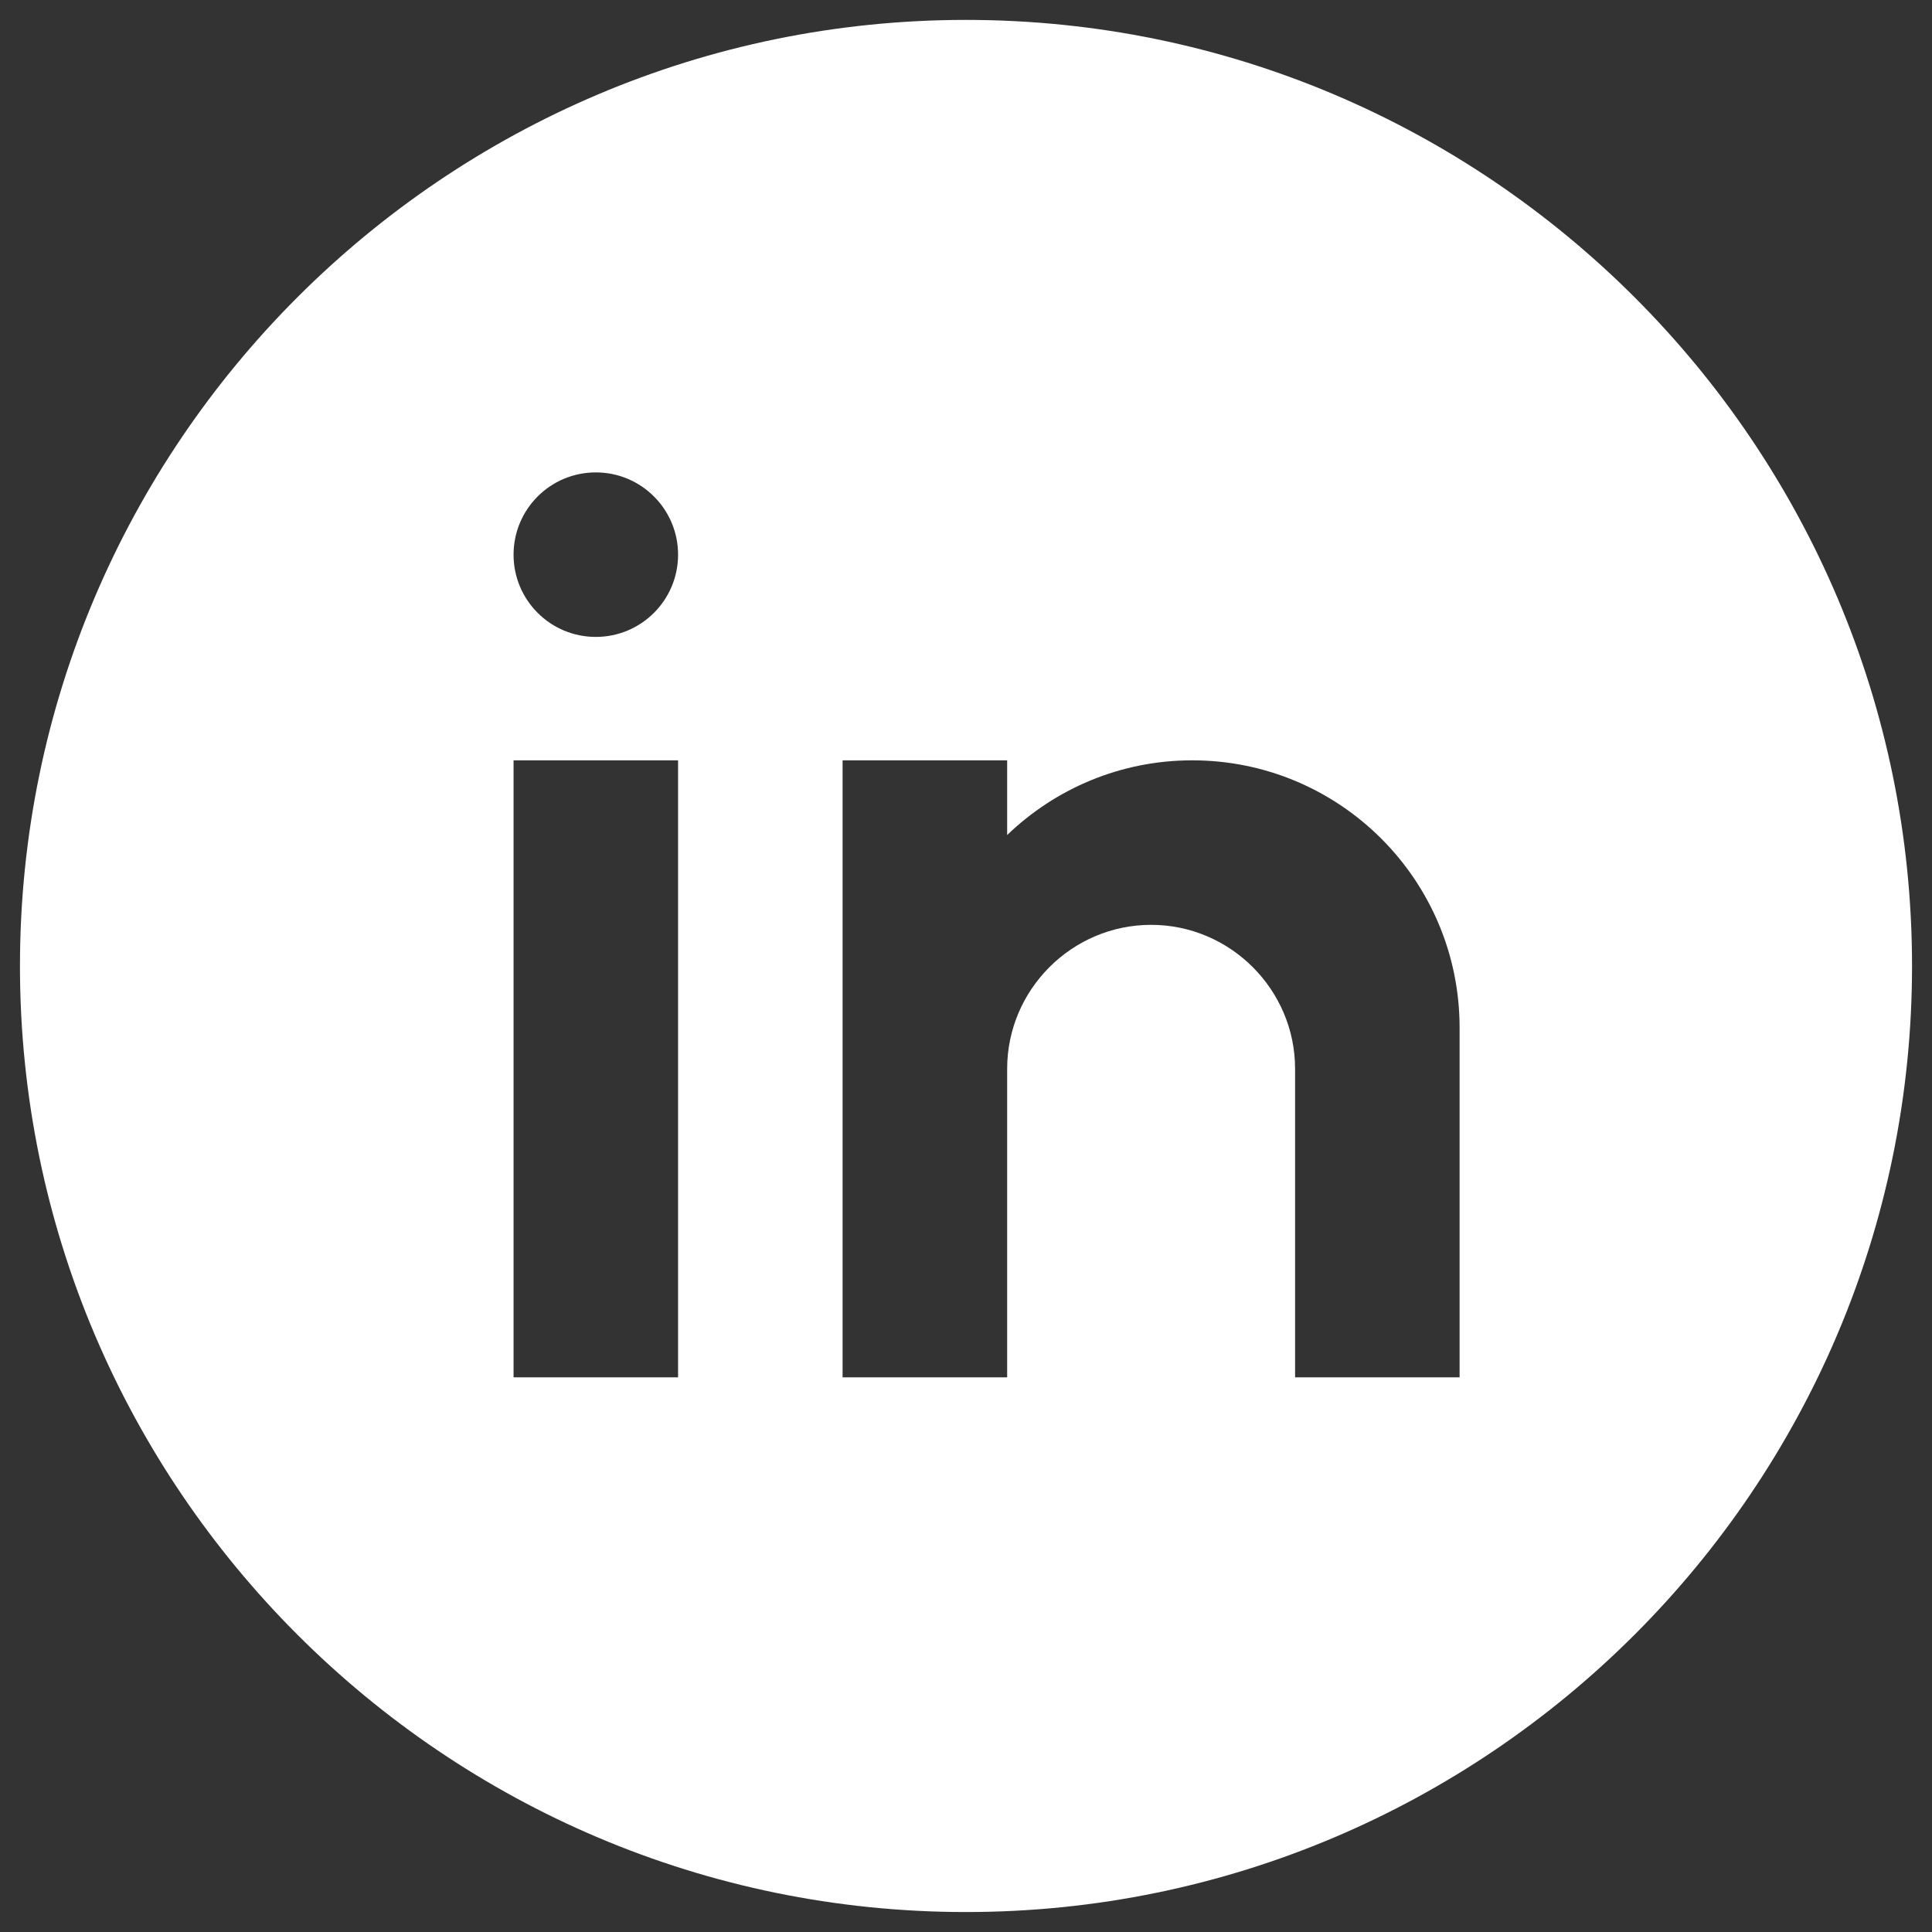 <svg width="33" height="33" viewBox="0 0 33 33" fill="none" xmlns="http://www.w3.org/2000/svg">
<rect x="0" y="0" width="33" height="33" fill="#333333" stroke="none"/>
<g clip-path="url(#clip0_71303_4)">
<path d="M16.5 0.34C7.59 0.34 0.341 7.589 0.341 16.5C0.341 25.41 7.59 32.659 16.5 32.659C25.41 32.659 32.659 25.41 32.659 16.5C32.659 7.589 25.41 0.34 16.5 0.34ZM11.582 23.526H8.772V12.987H11.582V23.526ZM10.177 10.879C9.4 10.879 8.772 10.25 8.772 9.474C8.772 8.698 9.4 8.069 10.177 8.069C10.953 8.069 11.582 8.698 11.582 9.474C11.582 10.25 10.953 10.879 10.177 10.879ZM24.931 23.526H22.121V20.013V18.256C22.121 16.904 21.014 15.797 19.662 15.797C18.309 15.797 17.203 16.904 17.203 18.256V23.526H14.392V12.987H17.203V14.263C18.023 13.474 19.136 12.987 20.364 12.987C22.886 12.987 24.931 15.031 24.931 17.554V23.526Z" fill="white"/>
</g>
<defs>
<clipPath id="clip0_71303_4">
<rect width="33" height="33" fill="white"/>
</clipPath>
</defs>
</svg>
